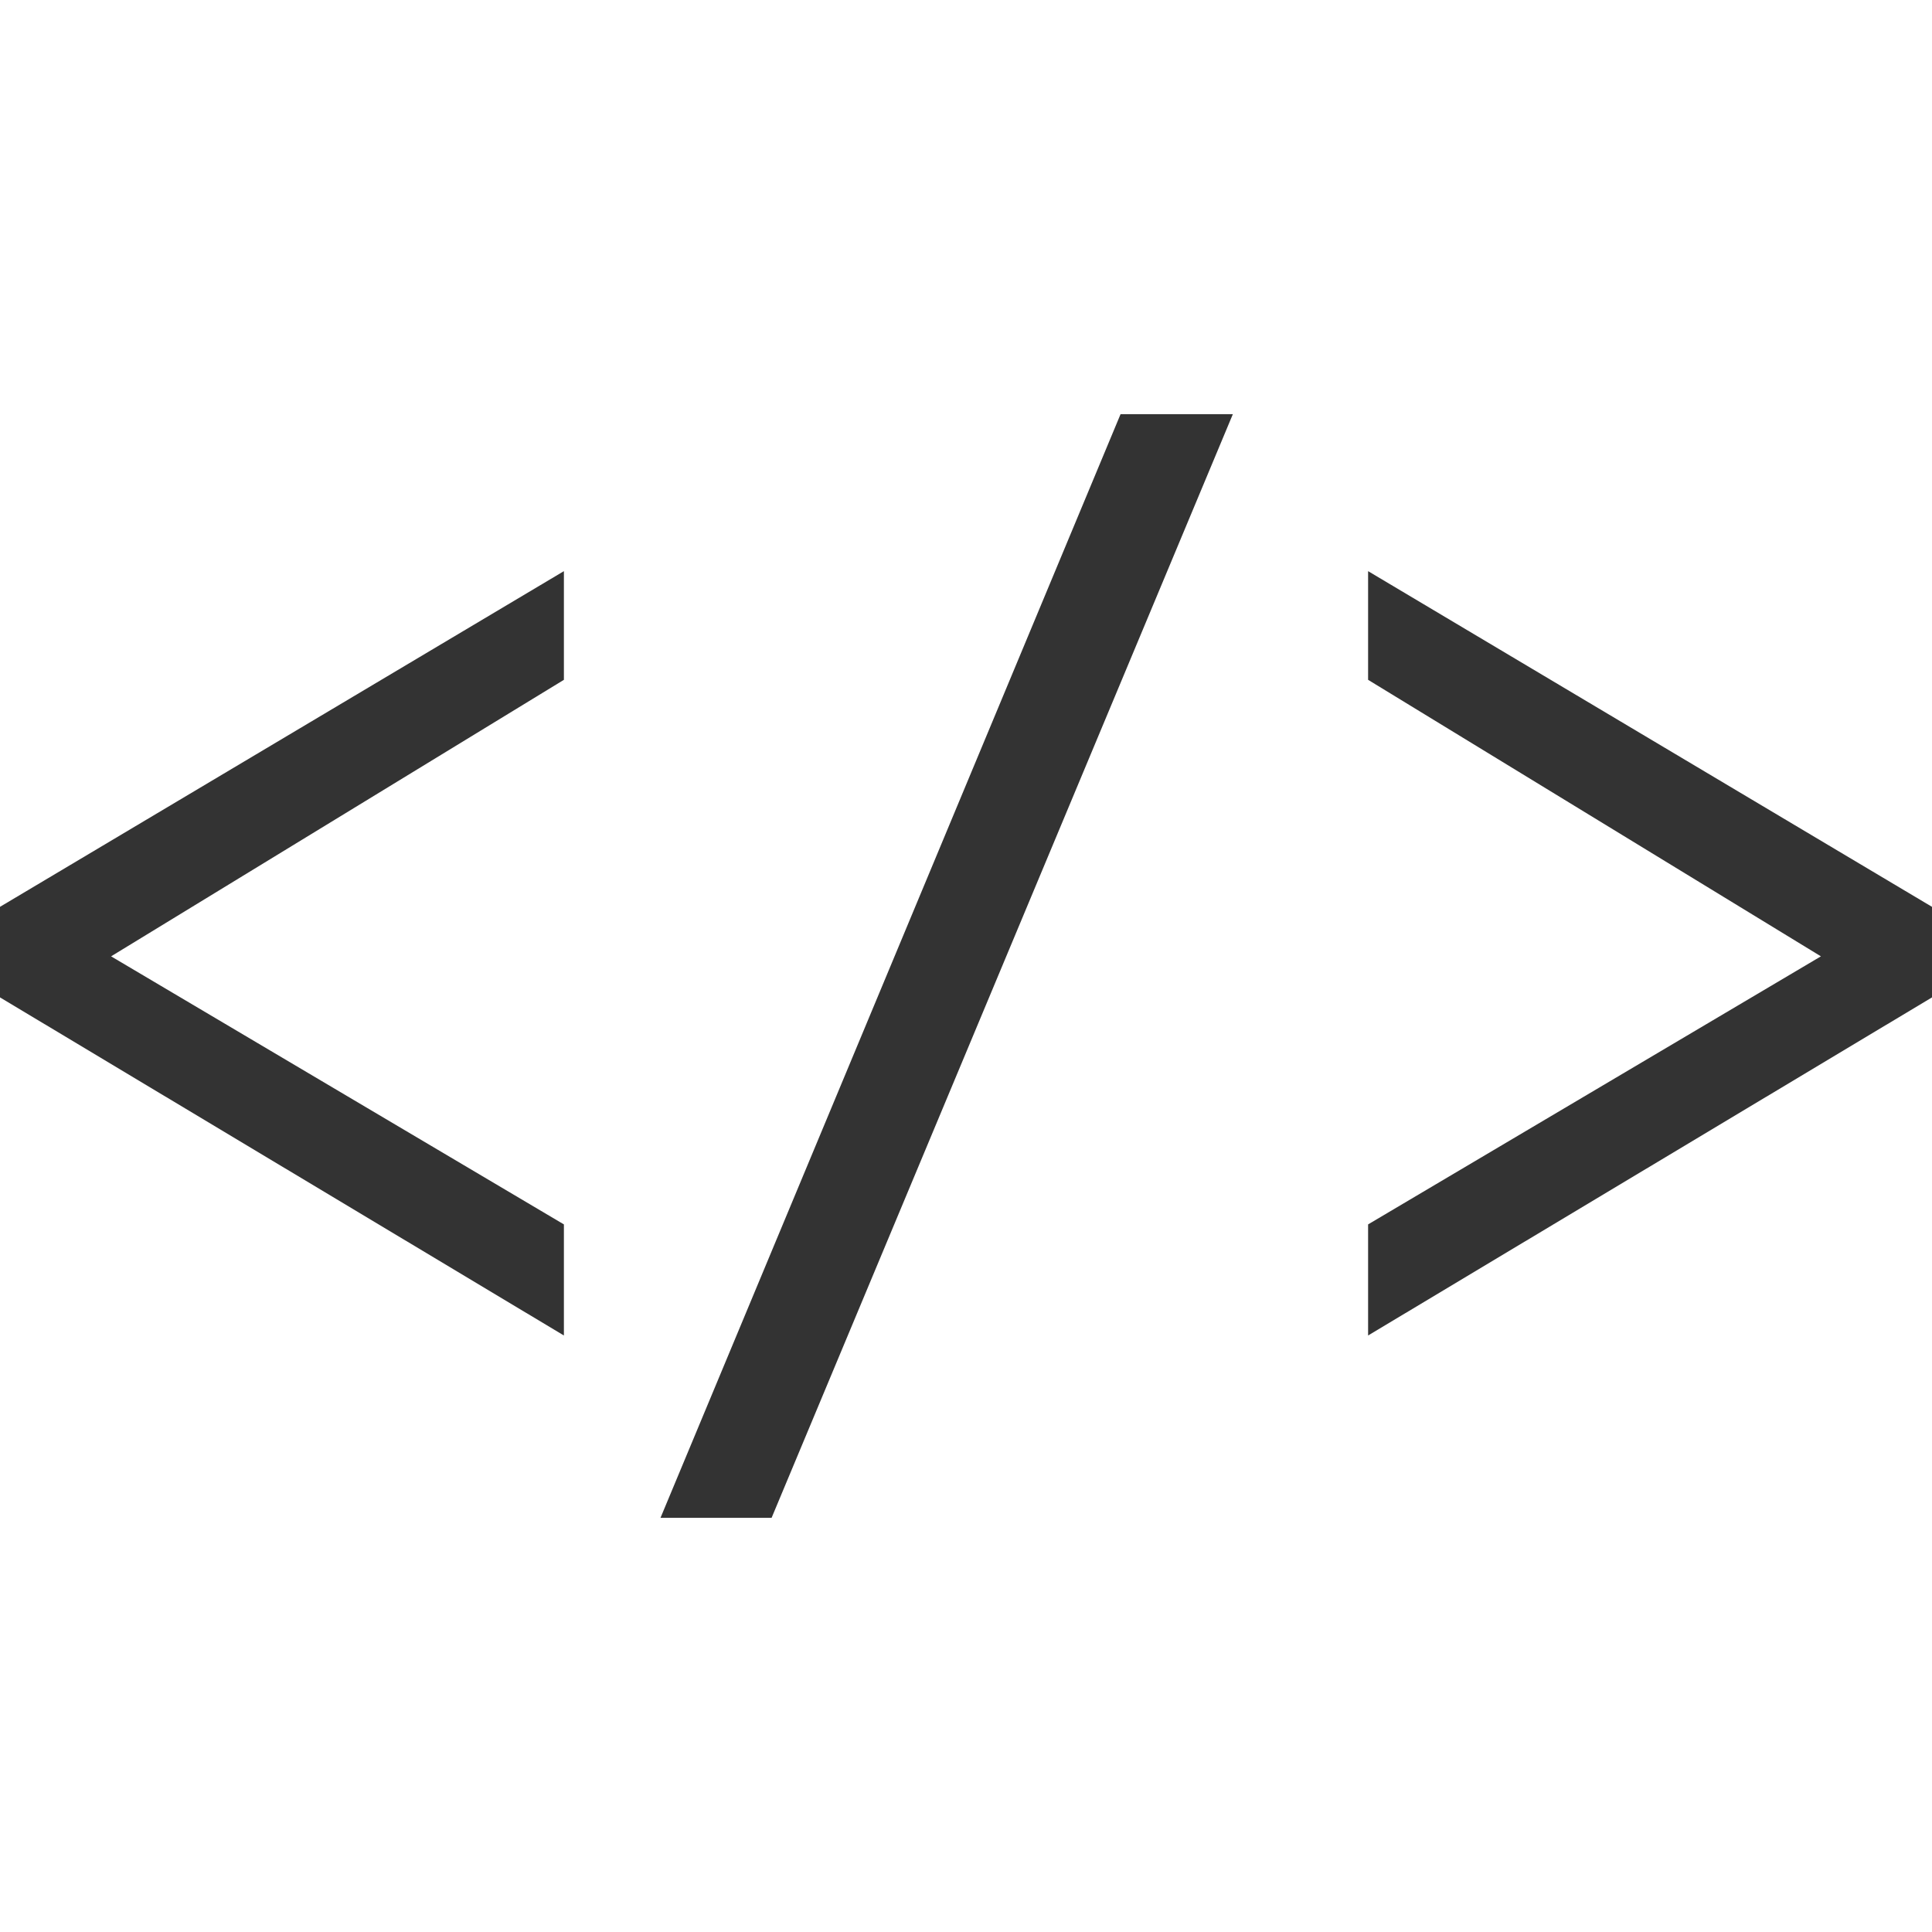 <svg xmlns="http://www.w3.org/2000/svg" viewBox="0 0 16 16">
  <title>javascript</title>
  <g>
    <path d="M4.67,11.06,0,8.26V7.51L4.67,4.73v.9L.92,7.92l3.75,2.22Z" style="fill: #333"/>
    <path d="M10.21,3.43,6.39,12.57H5.47L9.28,3.43Z" style="fill: #333"/>
    <path d="M16,8.26l-4.67,2.8v-.92l3.75-2.22L11.33,5.63v-.9L16,7.51Z" style="fill: #333"/>
  </g>
</svg>
